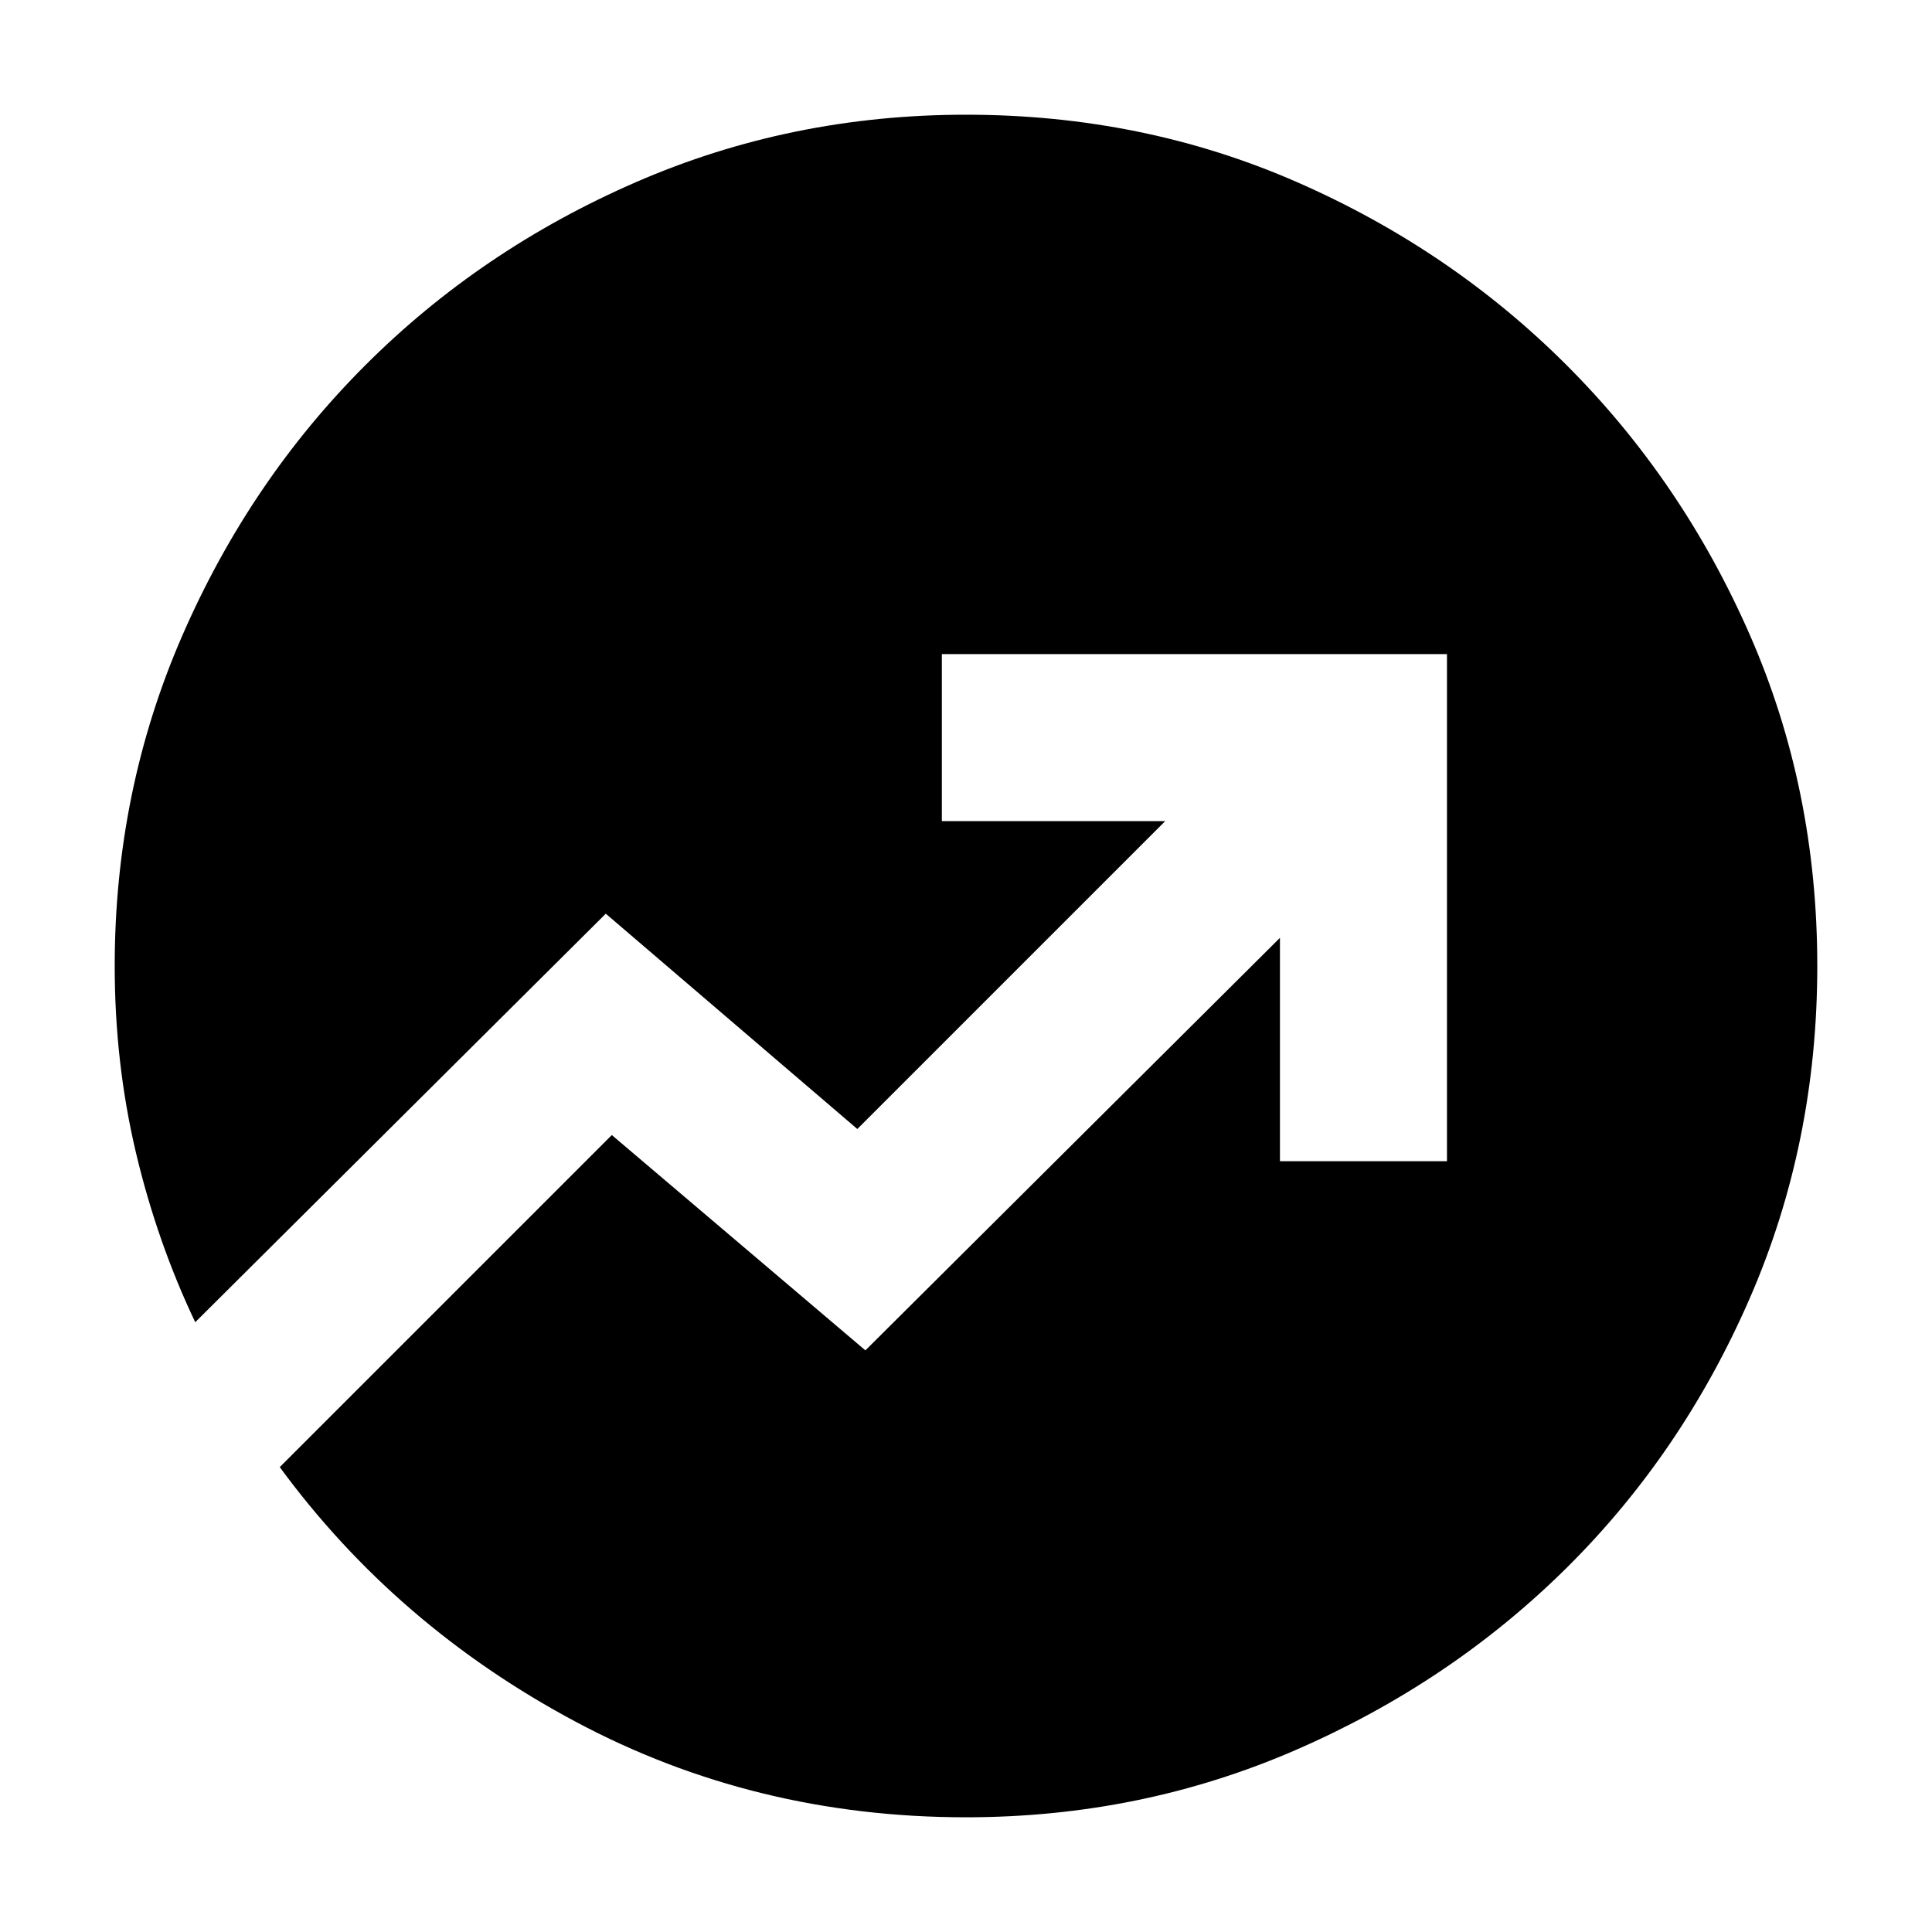<svg xmlns="http://www.w3.org/2000/svg" height="40" width="40"><path d="M19.5 13.542V17H24.125L17.75 23.375L12.542 18.917L4.042 27.375Q3.25 25.708 2.812 23.854Q2.375 22 2.375 20Q2.375 16.375 3.771 13.167Q5.167 9.958 7.562 7.563Q9.958 5.167 13.167 3.771Q16.375 2.375 20 2.375Q23.667 2.375 26.854 3.771Q30.042 5.167 32.438 7.563Q34.833 9.958 36.229 13.146Q37.625 16.333 37.625 20Q37.625 23.667 36.229 26.875Q34.833 30.083 32.438 32.458Q30.042 34.833 26.833 36.229Q23.625 37.625 20 37.625Q15.625 37.625 11.917 35.646Q8.208 33.667 5.792 30.375L12.667 23.5L17.917 27.958L26.5 19.417V24.042H29.958V13.542Z"/></svg>